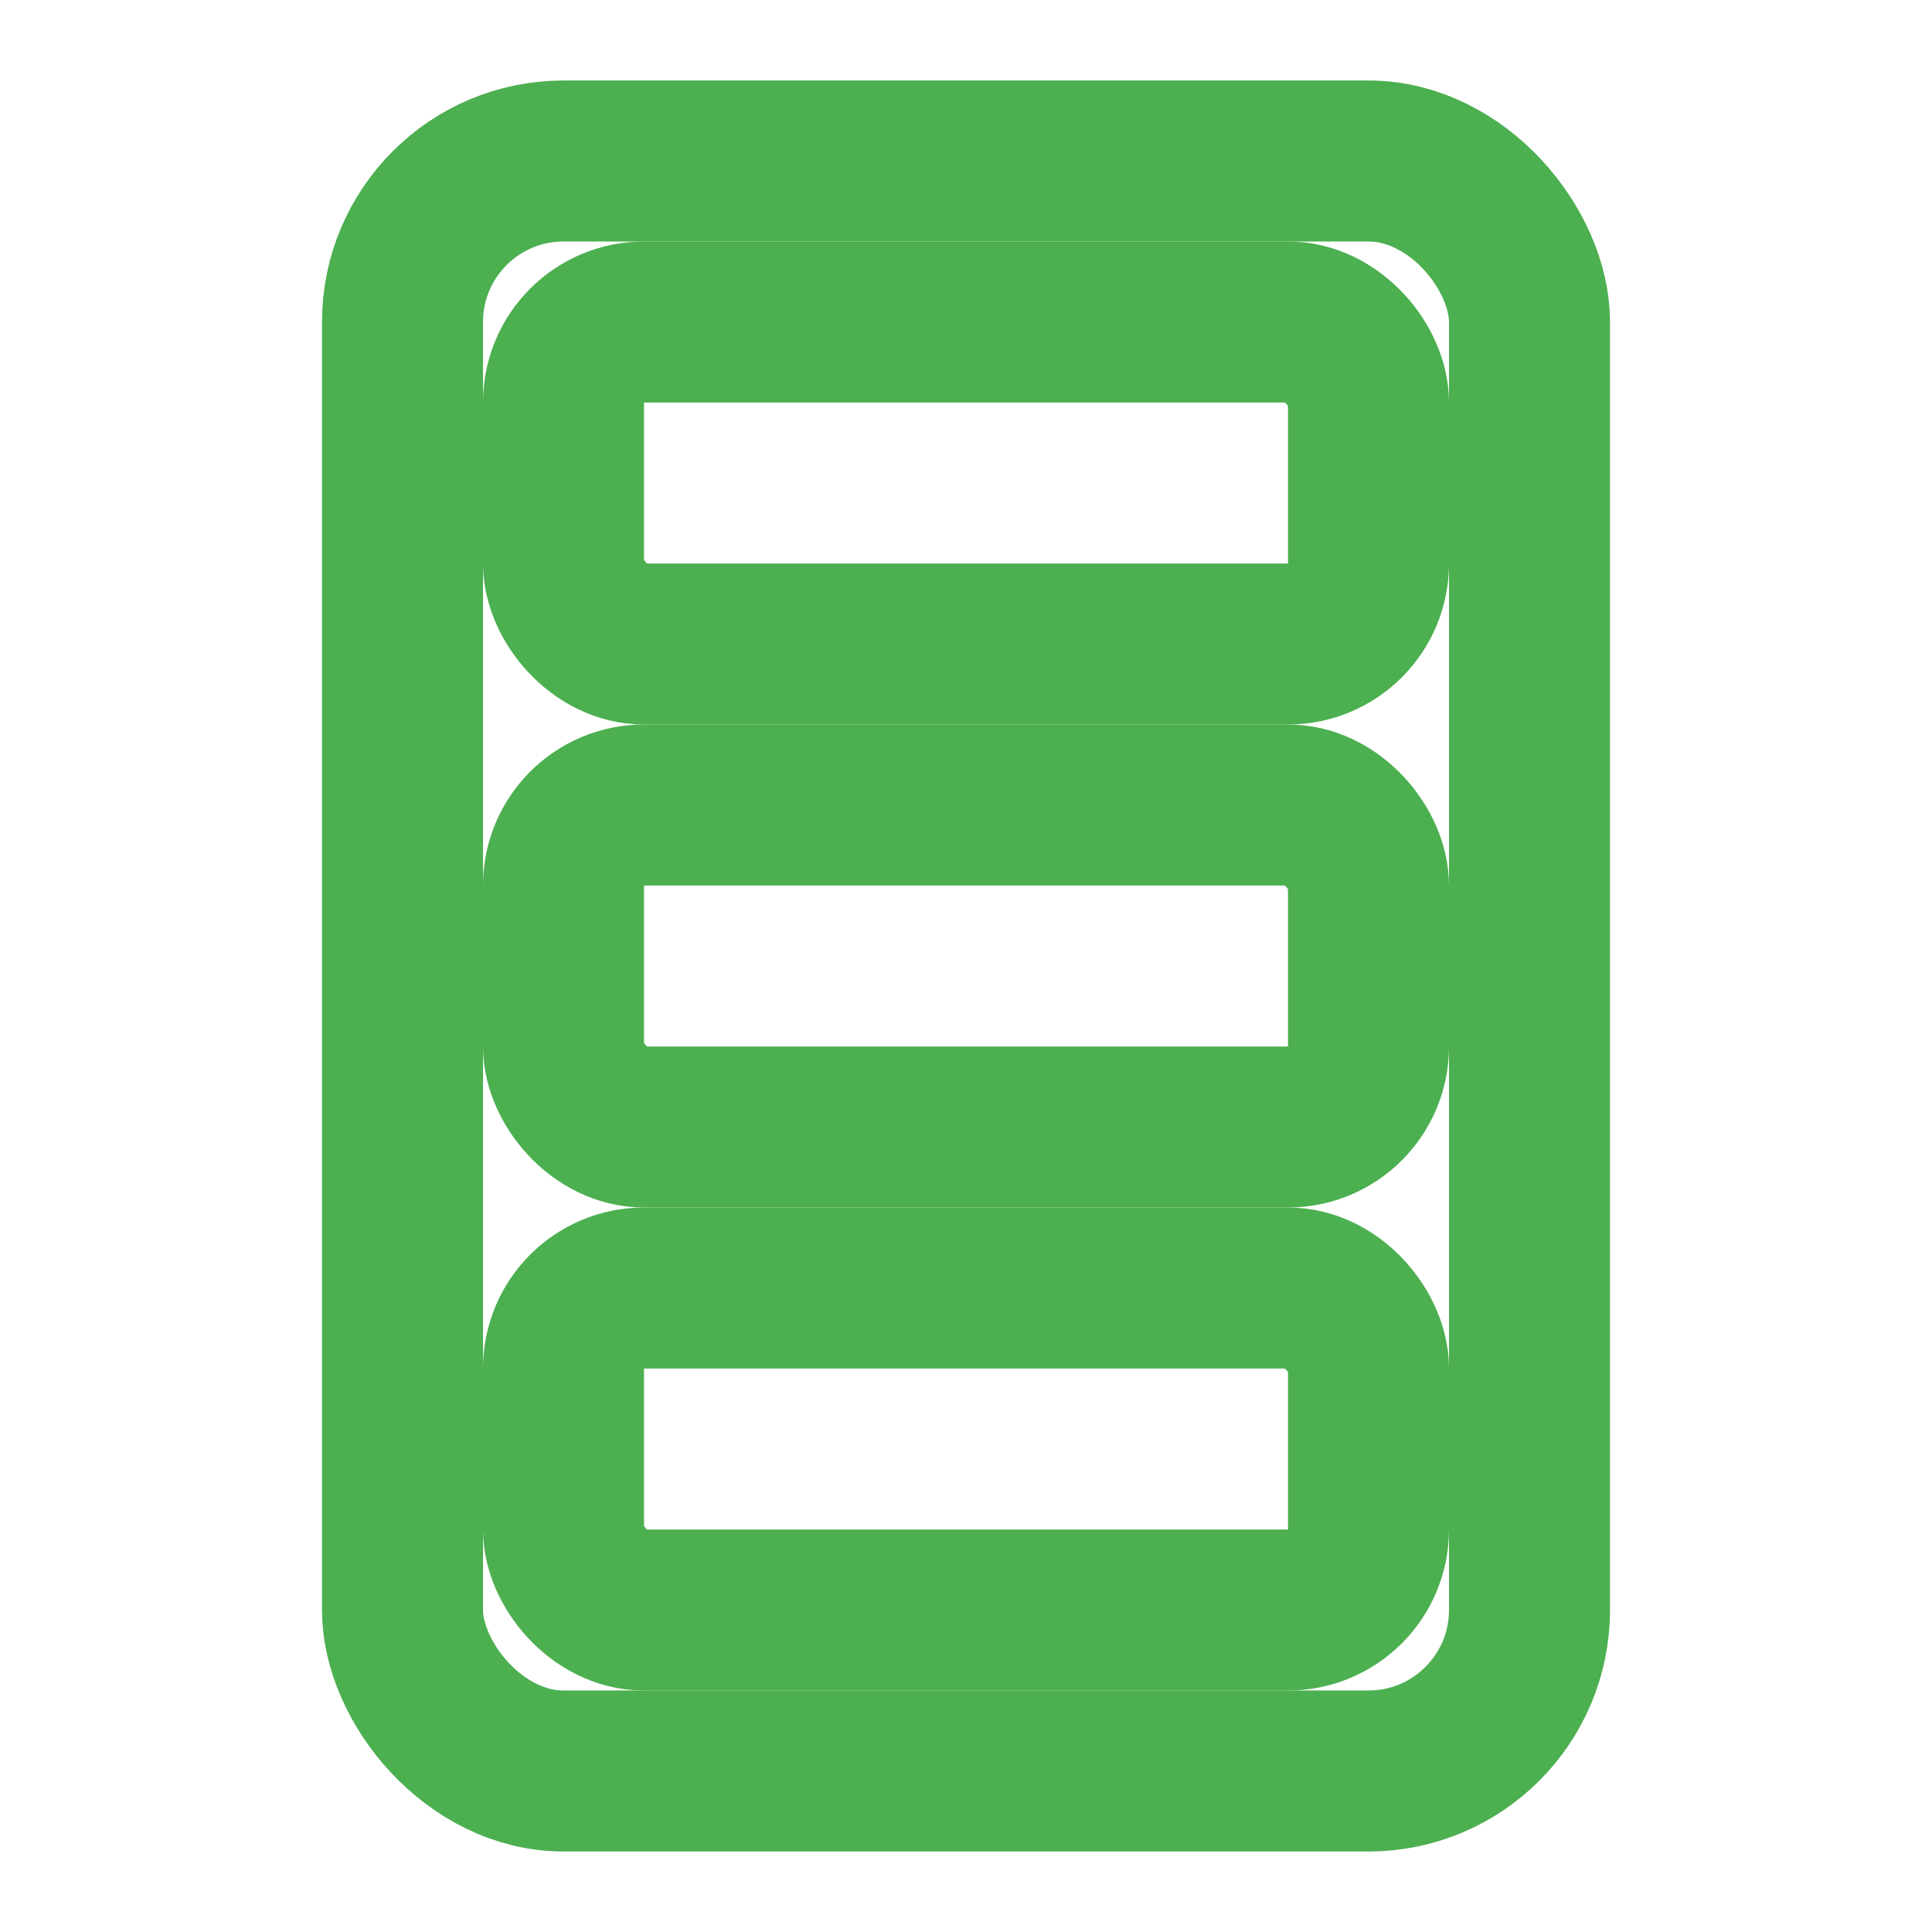 <svg xmlns="http://www.w3.org/2000/svg" viewBox="0 0 24 24" fill="none" stroke="#4CAF50" stroke-width="2" stroke-linecap="round" stroke-linejoin="round">
  <rect x="5" y="2" width="14" height="20" rx="2" ry="2"/>
  <rect x="7" y="4" width="10" height="4" rx="1"/>
  <rect x="7" y="10" width="10" height="4" rx="1"/>
  <rect x="7" y="16" width="10" height="4" rx="1"/>
</svg>